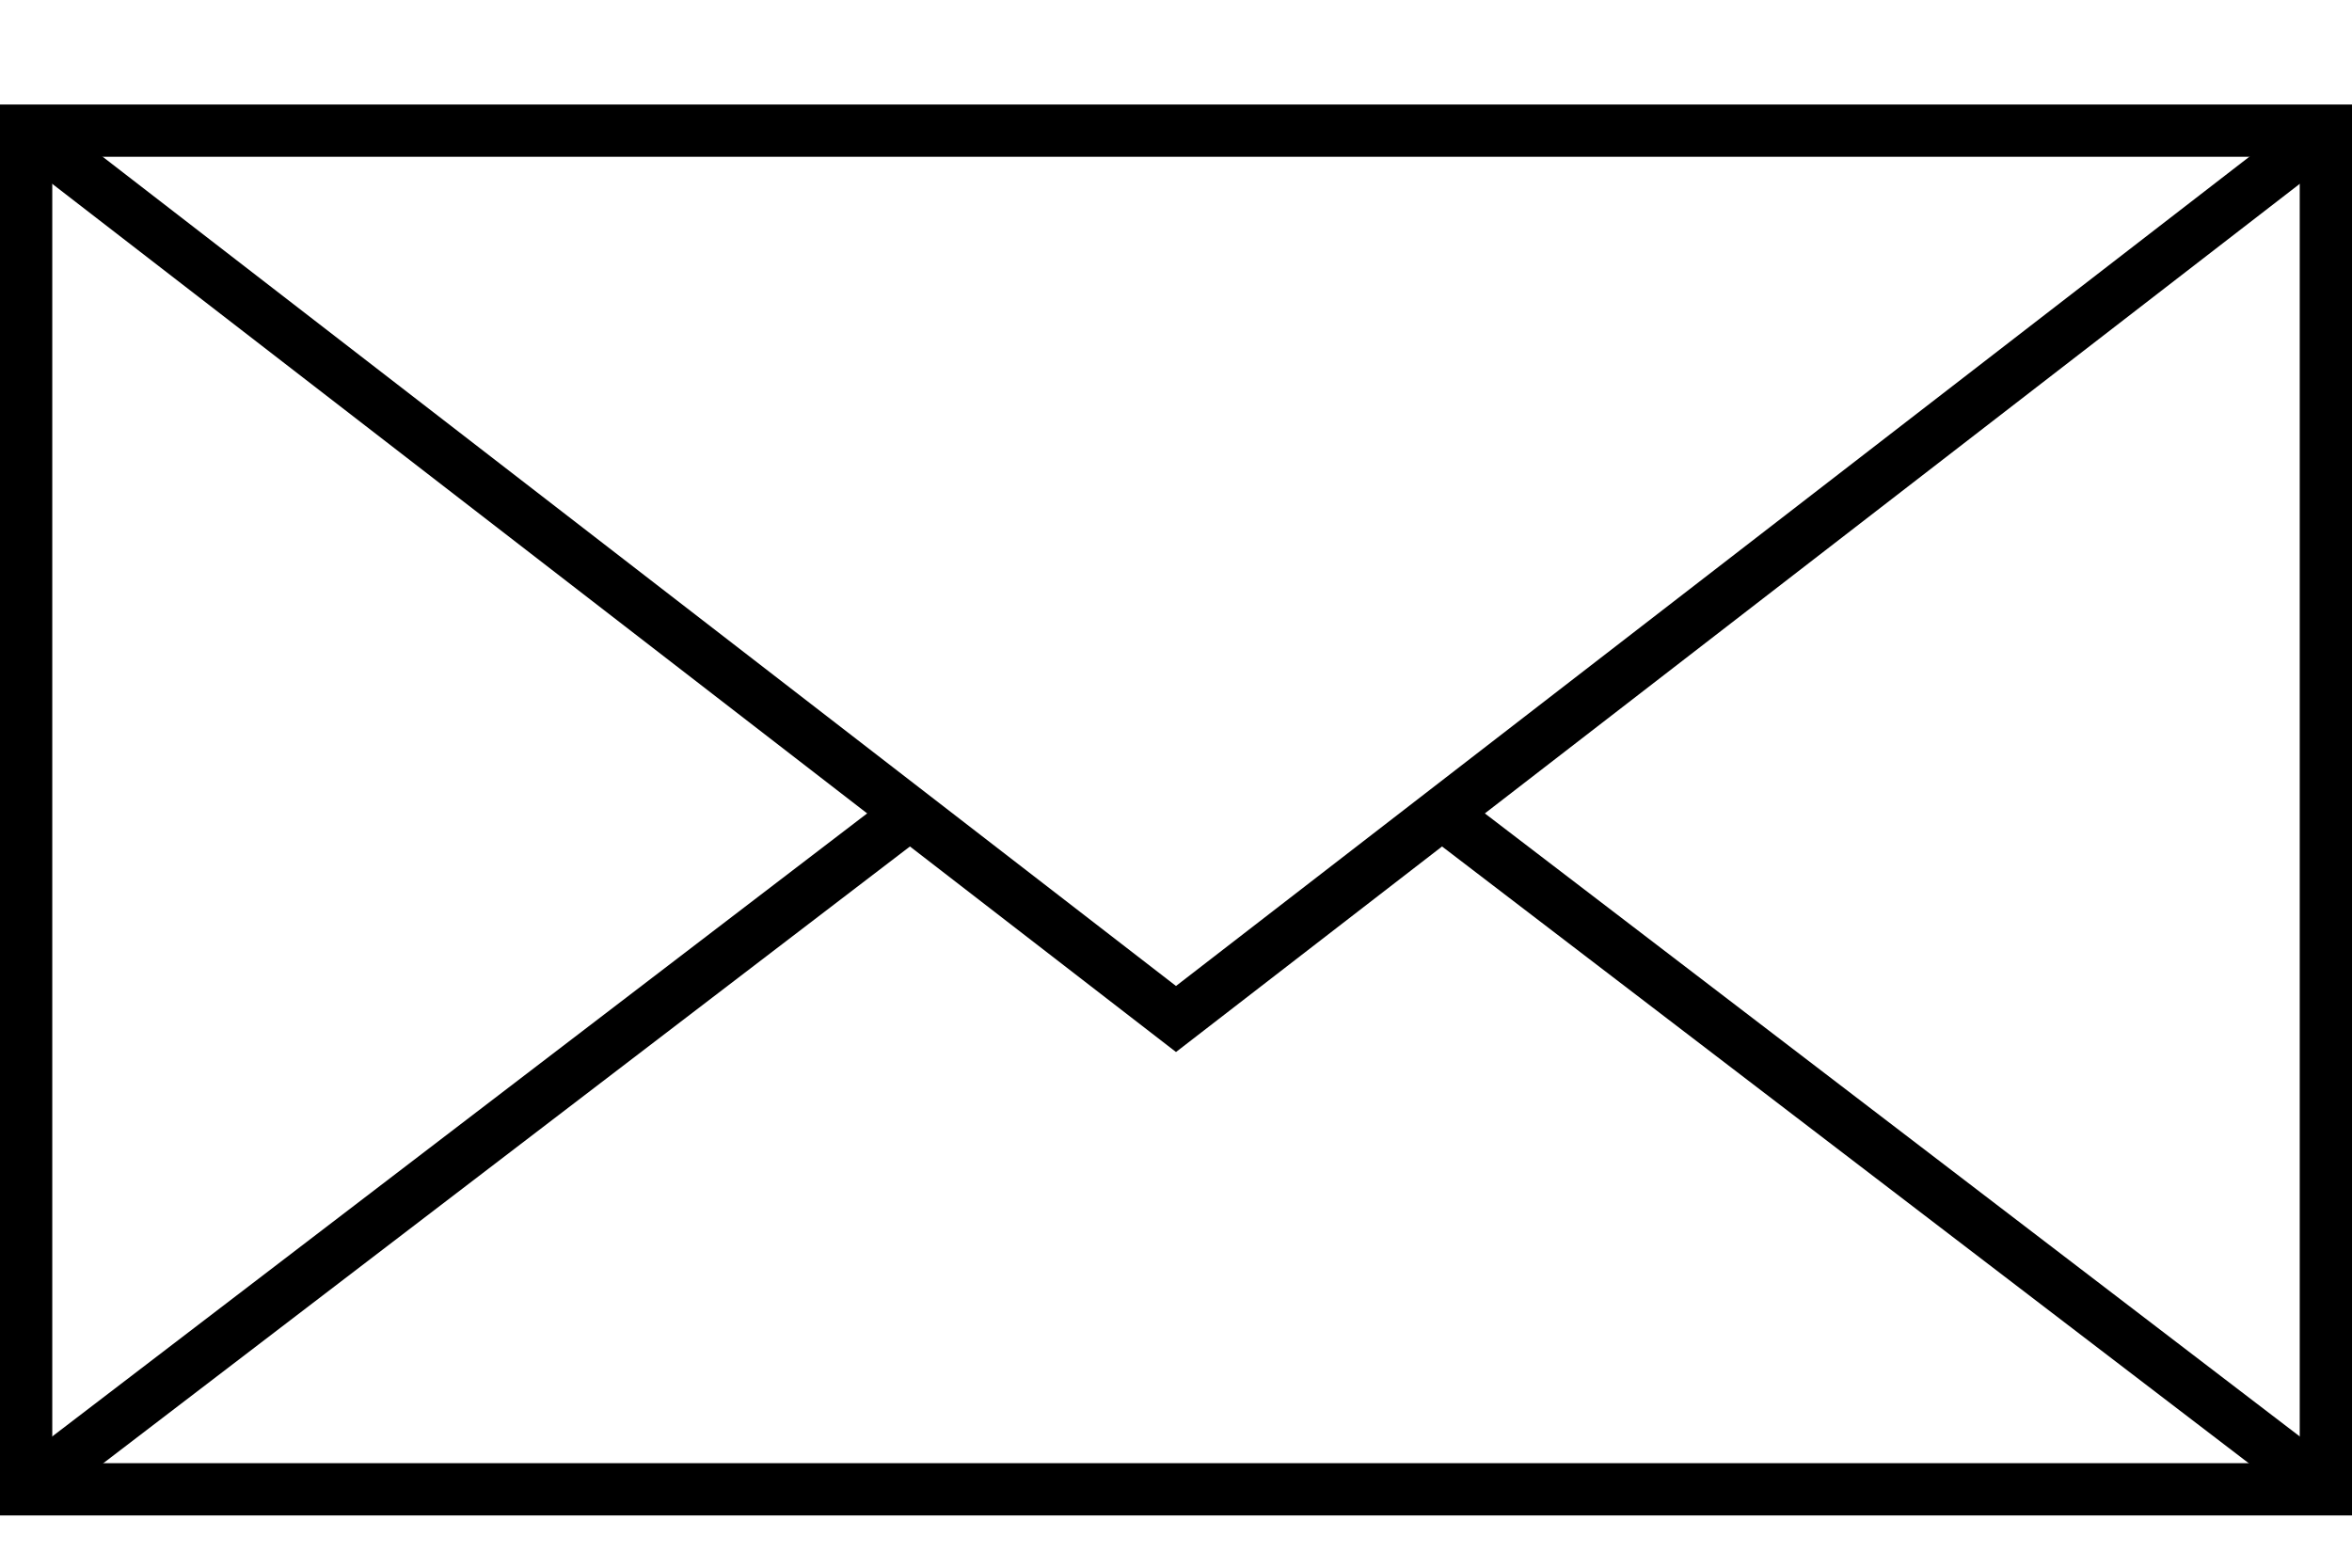 <?xml version="1.0" encoding="utf-8"?>
<!-- Generator: Adobe Illustrator 23.0.3, SVG Export Plug-In . SVG Version: 6.00 Build 0)  -->
<svg version="1.1" id="Layer_1" xmlns="http://www.w3.org/2000/svg" xmlns:xlink="http://www.w3.org/1999/xlink" x="0px" y="0px"
	 viewBox="0 0 45 30" style="enable-background:new 0 0 45 30;" xml:space="preserve">
<style type="text/css">
	.st0{fill:none;stroke:#000000;stroke-miterlimit:10;}
</style>
<rect x="0.5" y="2.5" class="st0" width="44" height="26"/>
<polyline class="st0" points="44.5,2.5 22.5,19.5 0.5,2.5 "/>
<path class="st0" d="M17.29,15.5"/>
<line class="st0" x1="17.5" y1="15.5" x2="0.5" y2="28.5"/>
<line class="st0" x1="44.5" y1="28.5" x2="27.5" y2="15.5"/>
</svg>
